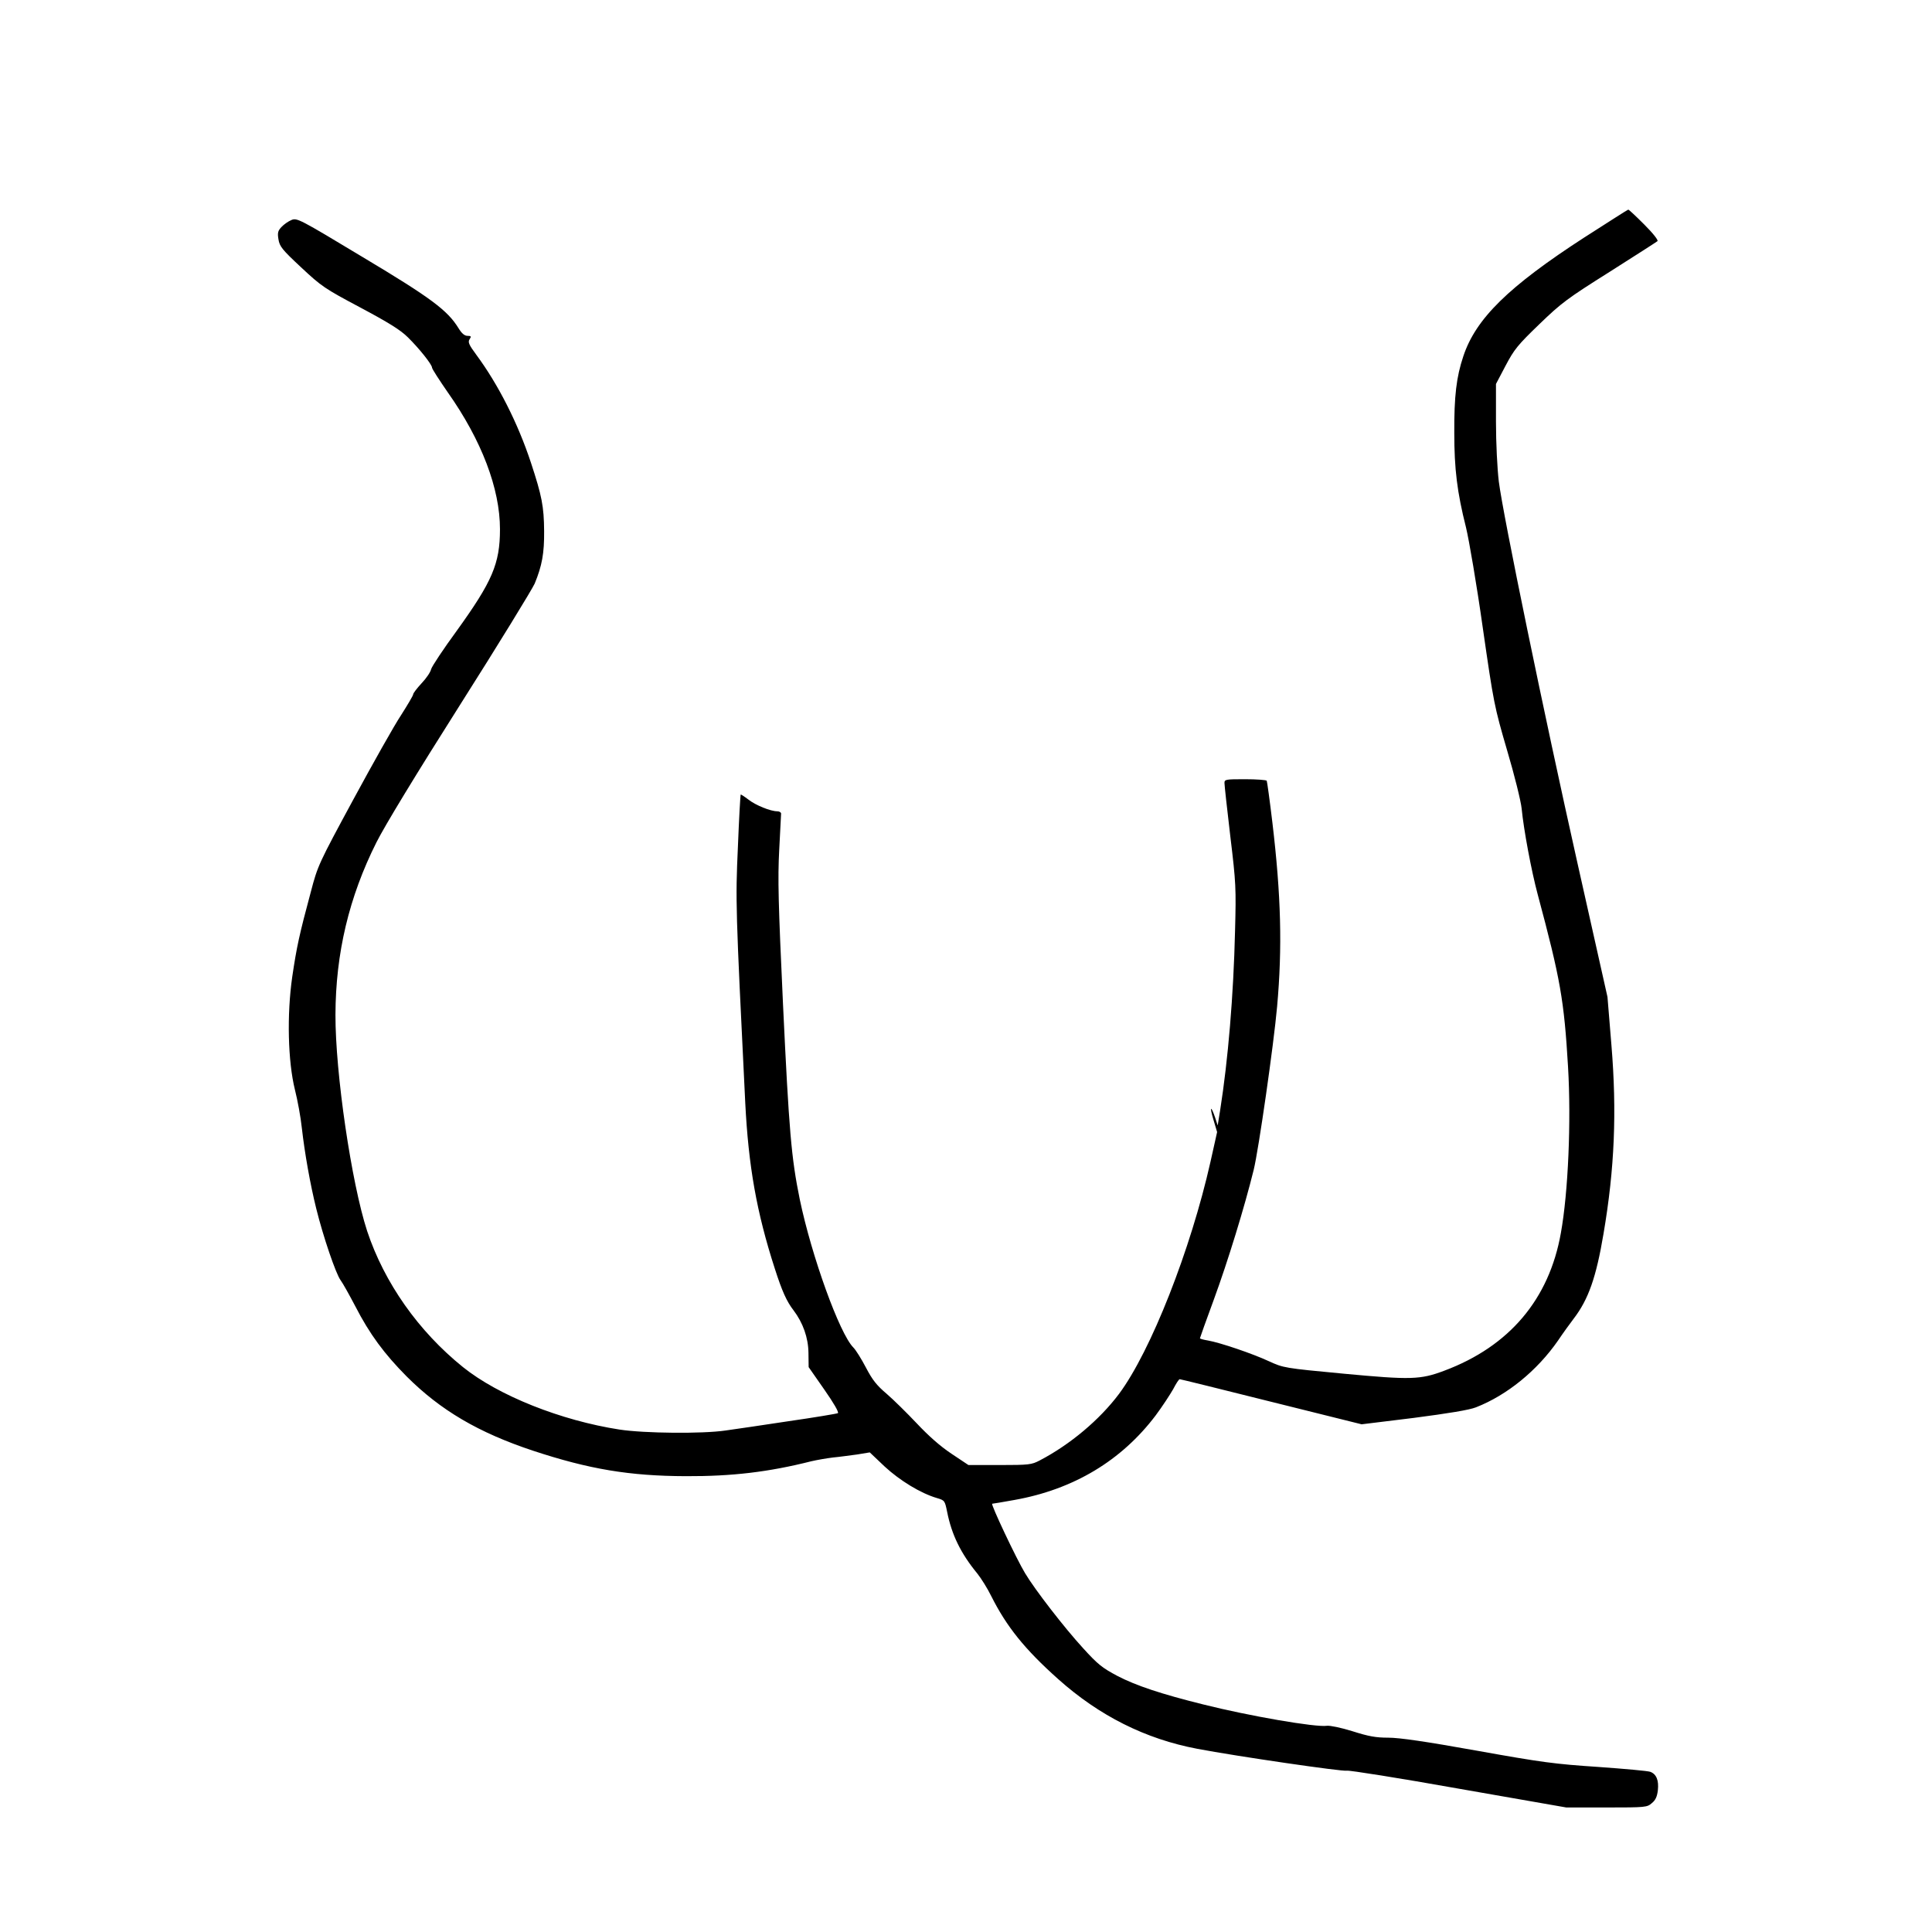 <?xml version="1.0" standalone="no"?>
<!DOCTYPE svg PUBLIC "-//W3C//DTD SVG 20010904//EN"
 "http://www.w3.org/TR/2001/REC-SVG-20010904/DTD/svg10.dtd">
<svg version="1.0" xmlns="http://www.w3.org/2000/svg"
 width="1024pt" height="1024pt" viewBox="0 0 1024 1024"
 preserveAspectRatio="xMidYMid meet">
<g transform="translate(0,1024) scale(0.1,-0.1)"
fill="#000000" stroke="none">
<path d="M8398 8982 c-403 -261 -576 -431 -642 -630 -37 -110 -49 -212 -48
-407 0 -190 15 -314 62 -500 16 -66 57 -305 89 -532 58 -402 61 -417 129 -650
39 -131 73 -269 77 -308 11 -114 52 -332 85 -455 121 -451 140 -561 161 -915
17 -288 1 -664 -38 -880 -62 -351 -273 -601 -618 -730 -127 -48 -178 -49 -531
-16 -319 30 -321 31 -398 66 -88 41 -260 99 -323 110 -24 4 -43 9 -43 12 0 2
33 95 74 206 74 202 162 488 211 687 26 106 106 663 124 865 28 313 21 588
-25 975 -14 118 -28 218 -30 222 -3 4 -54 8 -115 8 -103 0 -109 -1 -109 -20 0
-12 14 -139 31 -283 30 -247 31 -275 25 -502 -8 -341 -37 -684 -79 -950 l-13
-80 -13 40 c-23 68 -31 62 -10 -8 l20 -67 -35 -157 c-105 -467 -316 -1004
-485 -1231 -102 -136 -258 -268 -421 -353 -42 -22 -56 -24 -211 -24 l-166 0
-90 60 c-60 40 -121 94 -184 161 -52 55 -124 126 -160 157 -52 44 -75 73 -109
138 -24 46 -54 94 -67 107 -73 73 -221 483 -284 785 -45 221 -57 361 -89 1037
-25 537 -28 663 -20 815 5 99 10 186 10 193 0 6 -9 12 -20 12 -36 0 -115 32
-153 62 -21 16 -40 28 -41 27 -2 -2 -9 -128 -15 -279 -13 -286 -12 -319 39
-1355 17 -336 60 -580 157 -880 38 -118 62 -172 99 -220 50 -66 78 -145 79
-225 l1 -76 83 -119 c51 -73 78 -120 72 -125 -6 -3 -125 -23 -264 -43 -138
-21 -288 -43 -332 -49 -123 -18 -429 -15 -561 5 -311 48 -642 180 -830 331
-236 190 -417 447 -508 721 -83 254 -169 838 -168 1147 1 326 72 624 217 913
44 88 210 361 442 727 205 323 383 614 397 645 39 95 51 161 50 278 -1 131
-12 187 -70 363 -69 209 -173 414 -289 571 -40 54 -46 68 -36 83 10 15 8 18
-11 18 -16 0 -31 13 -48 41 -58 94 -144 159 -507 376 -337 203 -349 209 -378
197 -17 -7 -40 -23 -53 -37 -19 -20 -22 -31 -16 -66 6 -37 19 -54 120 -148
108 -101 124 -112 314 -213 150 -80 213 -119 252 -158 59 -58 128 -144 128
-161 0 -6 38 -65 83 -130 180 -255 277 -511 277 -726 0 -183 -41 -277 -229
-538 -71 -97 -132 -189 -136 -204 -3 -15 -26 -49 -51 -75 -24 -26 -44 -52 -44
-58 0 -6 -29 -55 -64 -110 -36 -54 -149 -255 -253 -447 -184 -340 -189 -351
-225 -488 -62 -230 -76 -296 -99 -452 -29 -201 -23 -448 14 -598 14 -55 31
-147 37 -205 15 -132 44 -296 76 -425 37 -150 104 -346 129 -380 12 -16 47
-79 78 -138 76 -148 154 -253 272 -372 180 -180 381 -298 670 -394 297 -98
511 -134 810 -135 246 -1 439 22 665 79 30 7 82 16 115 20 33 3 90 11 128 16
l67 11 79 -75 c80 -74 191 -142 277 -167 41 -12 42 -14 54 -73 24 -121 72
-220 160 -327 20 -25 54 -79 74 -120 81 -161 176 -280 354 -439 218 -195 463
-318 738 -370 211 -40 774 -122 793 -116 11 3 277 -39 591 -95 l572 -100 213
0 c208 0 215 1 240 23 20 16 28 35 32 68 6 53 -8 86 -40 98 -13 5 -137 16
-277 26 -227 15 -297 24 -642 86 -273 49 -411 69 -470 69 -66 0 -104 7 -189
34 -61 19 -119 31 -136 29 -59 -9 -412 52 -655 113 -222 55 -357 100 -455 151
-81 43 -104 61 -183 148 -99 108 -256 311 -307 397 -45 74 -184 368 -174 368
4 0 57 9 118 20 314 56 568 209 749 449 35 47 76 110 92 138 15 29 30 53 35
53 4 0 223 -54 486 -120 l478 -119 277 34 c184 24 294 42 329 56 164 64 324
194 435 354 26 39 64 91 83 116 78 102 119 218 158 450 59 346 71 647 42 999
l-21 256 -159 709 c-176 785 -394 1842 -417 2023 -8 67 -15 202 -15 317 l0
200 51 97 c46 87 64 109 179 220 117 113 148 136 372 277 134 85 248 158 254
163 5 5 -22 40 -70 88 -44 44 -82 80 -85 79 -3 0 -107 -67 -232 -147z"/>
</g>
</svg>

